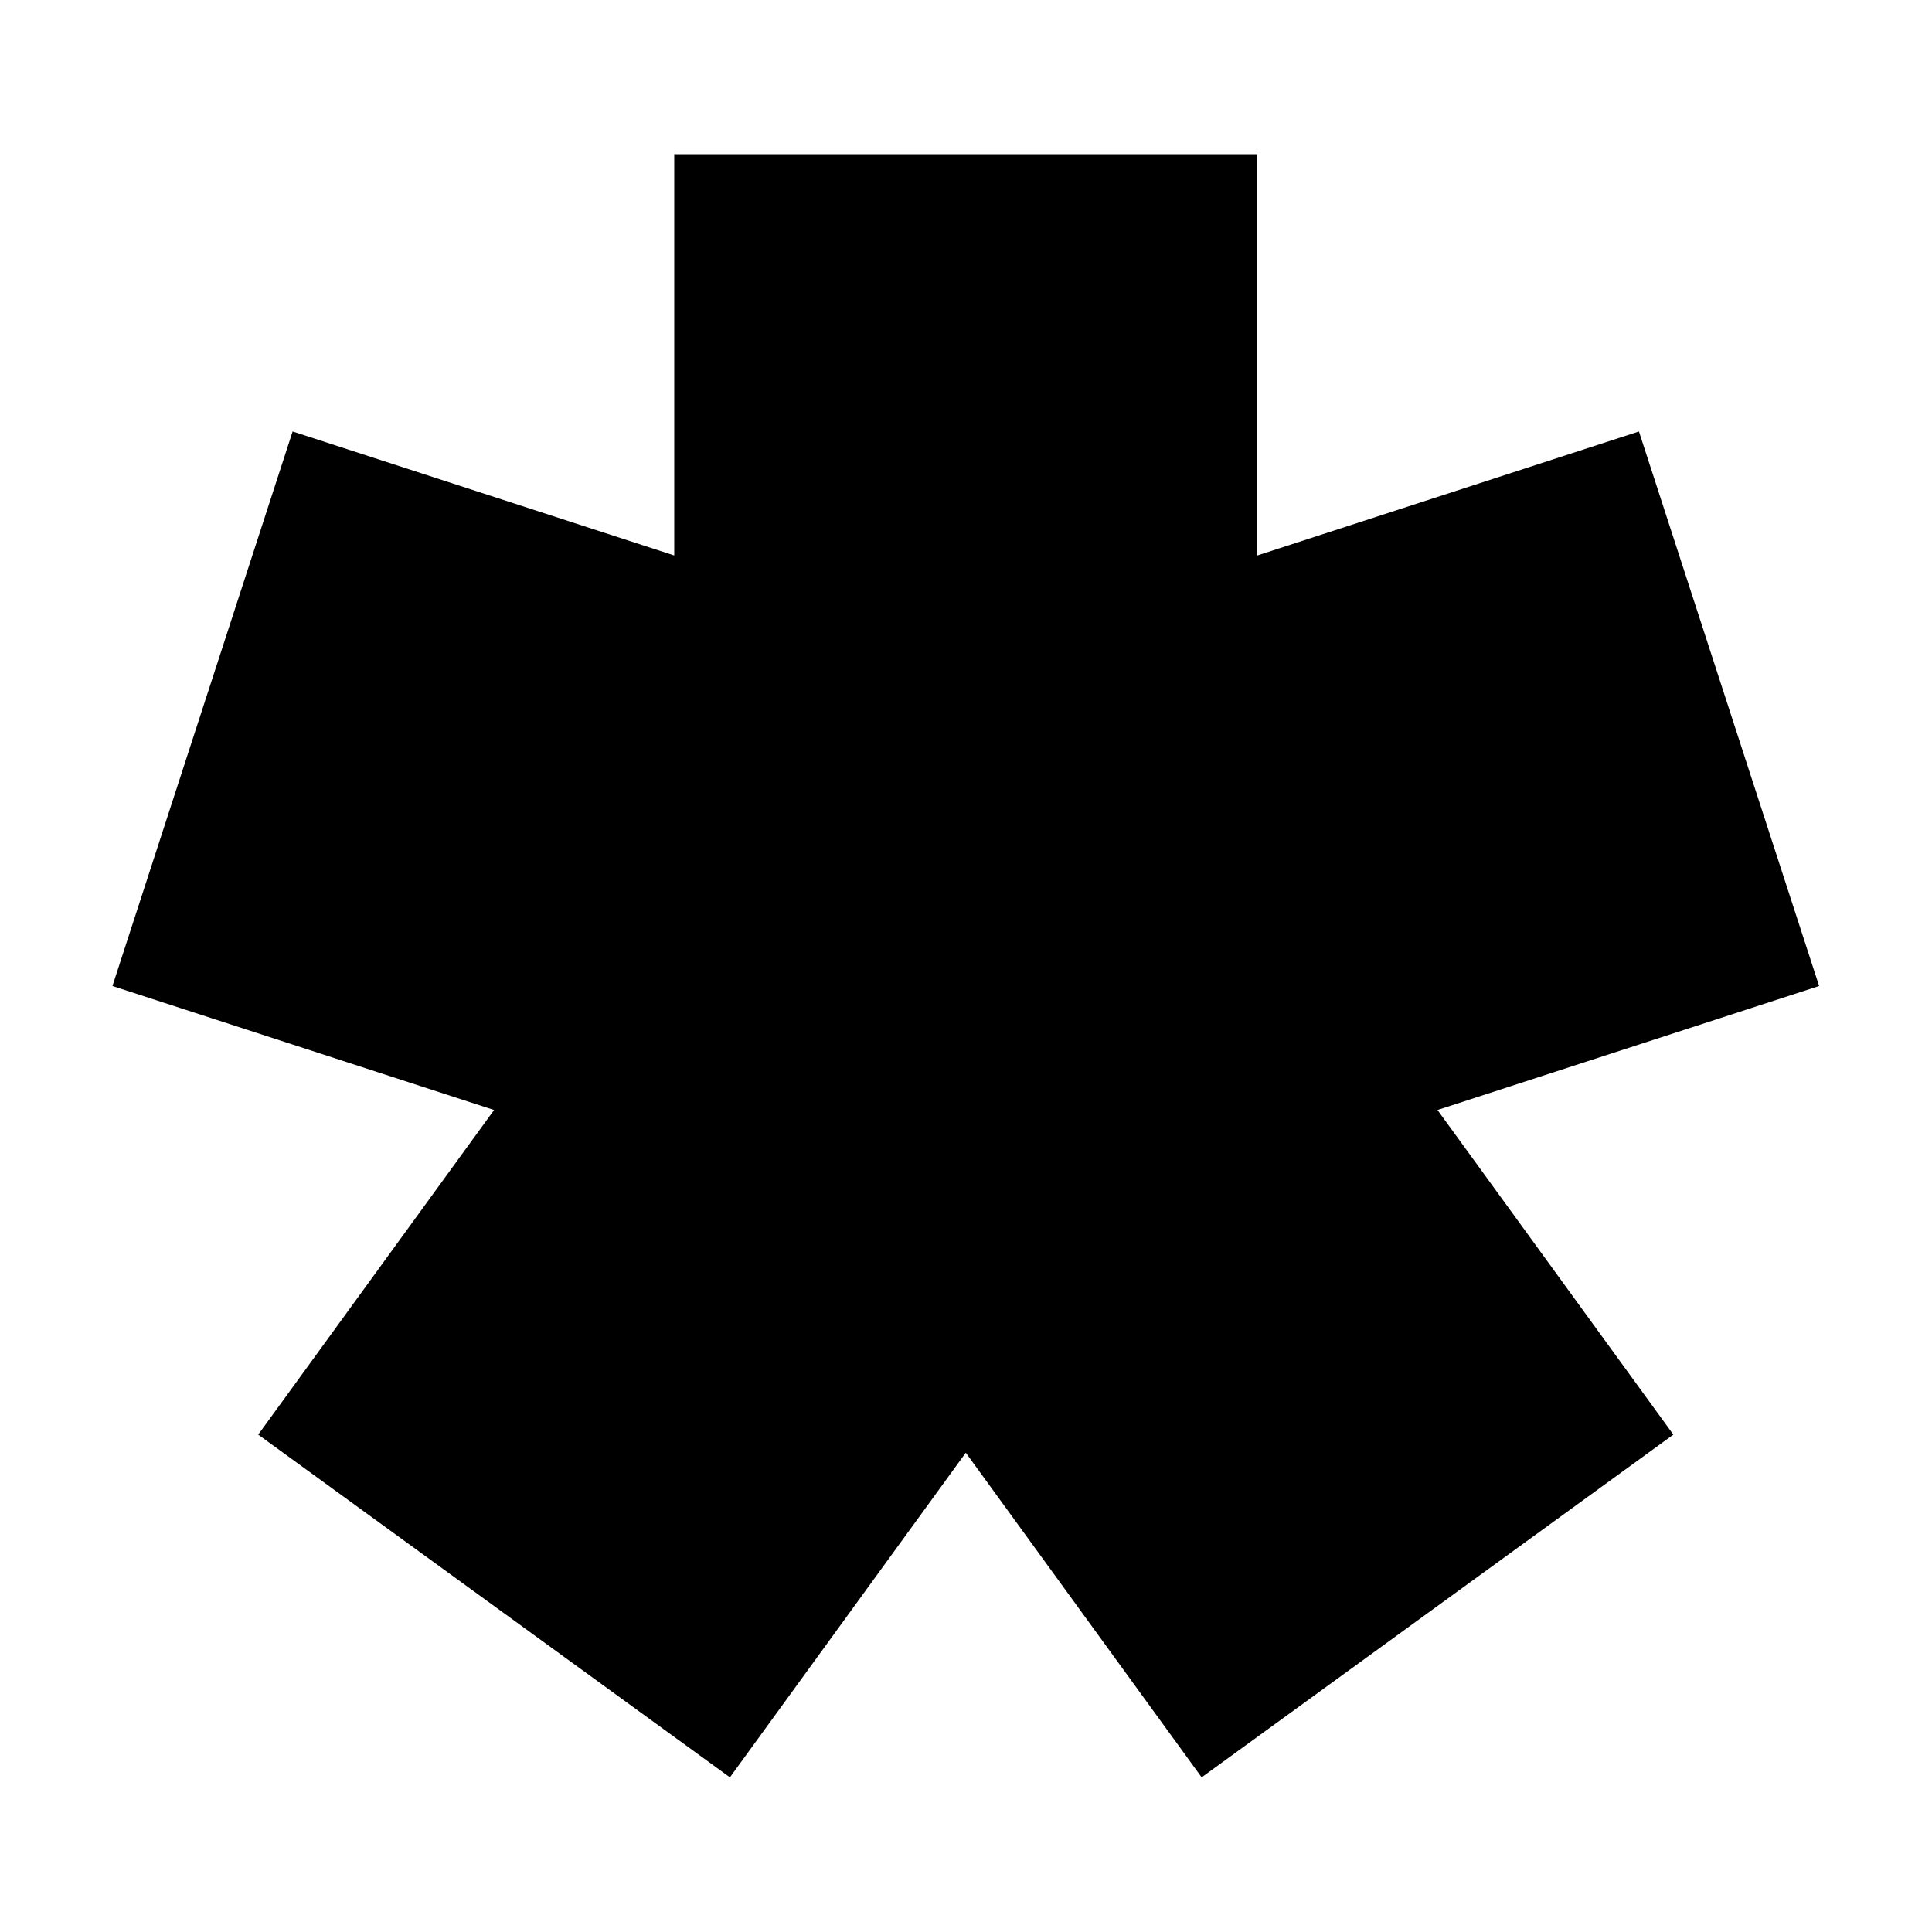 <?xml version="1.0" encoding="UTF-8" standalone="no"?>
<!DOCTYPE svg PUBLIC "-//W3C//DTD SVG 1.1//EN" "http://www.w3.org/Graphics/SVG/1.1/DTD/svg11.dtd">
<svg width="100%" height="100%" viewBox="0 0 500 500" version="1.1" xmlns="http://www.w3.org/2000/svg" xmlns:xlink="http://www.w3.org/1999/xlink" xml:space="preserve" xmlns:serif="http://www.serif.com/" style="fill-rule:evenodd;clip-rule:evenodd;stroke-linejoin:round;stroke-miterlimit:2;">
    <g transform="matrix(-1.824,-2.2335e-16,2.2335e-16,-1.824,748.646,783.92)">
        <path d="M306.876,177.602L373.805,226.229L340.341,272.289L394.487,289.882L368.923,368.562L314.776,350.969L314.776,407.902L232.047,407.902L232.047,350.969L177.9,368.562L152.335,289.882L206.482,272.289L173.018,226.229L239.947,177.602L273.411,223.662L306.876,177.602Z"/>
    </g>
</svg>
